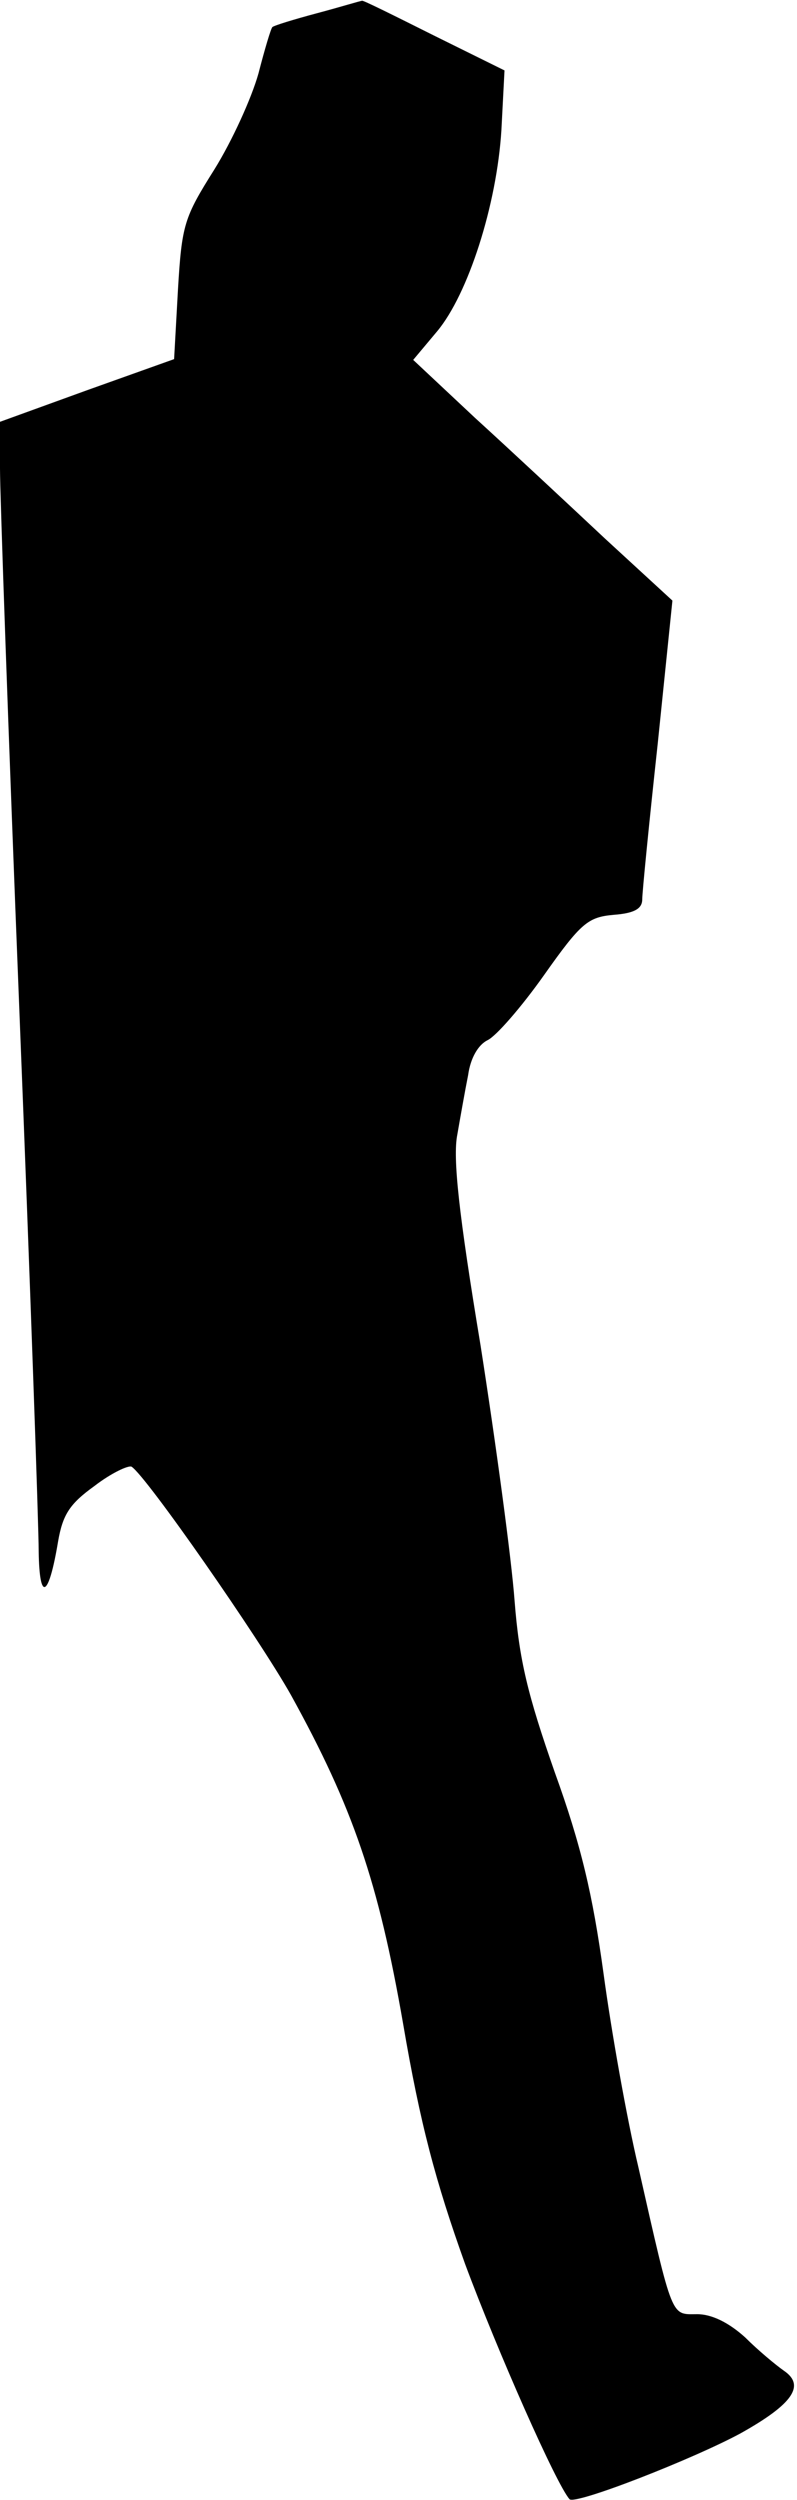 <?xml version="1.0" standalone="no"?>
<!DOCTYPE svg PUBLIC "-//W3C//DTD SVG 20010904//EN"
 "http://www.w3.org/TR/2001/REC-SVG-20010904/DTD/svg10.dtd">
<svg version="1.0" xmlns="http://www.w3.org/2000/svg"
 width="103pt" height="323pt" viewBox="0 0 103 323"
 preserveAspectRatio="xMidYMid meet">
<g transform="translate(0,323) scale(0.1,-0.1)"
fill="#000000" stroke="none">
<path fill="#000000" stroke="none" d="M410 3213 c-30 -8 -56 -16 -58 -18 -2
-2 -10 -29 -18 -60 -9 -32 -34 -87 -57 -124 -39 -62 -42 -71 -47 -155 l-5 -90
-112 -40 -113 -41 0 -60 c0 -33 11 -348 25 -700 14 -352 25 -667 25 -700 1
-66 13 -59 25 13 6 35 15 49 47 72 22 17 44 27 48 25 19 -12 165 -222 206
-295 80 -145 113 -241 145 -425 22 -129 42 -204 80 -310 42 -113 118 -285 135
-304 7 -8 160 52 221 85 68 38 84 62 56 81 -10 7 -33 26 -50 43 -21 19 -43 30
-62 30 -34 0 -31 -9 -76 190 -15 63 -35 176 -45 250 -14 102 -29 166 -63 260
-35 100 -46 145 -52 222 -4 54 -24 202 -44 330 -28 169 -36 242 -30 272 4 23
10 57 14 77 3 22 13 39 25 45 11 5 44 43 73 84 48 68 57 75 90 78 27 2 37 8
37 20 0 9 9 100 20 201 l19 185 -87 80 c-48 45 -123 115 -168 156 l-80 75 31
37 c40 48 77 163 83 260 l4 77 -91 45 c-50 25 -92 46 -93 45 -2 0 -28 -8 -58
-16z"/>
</g>
</svg>

